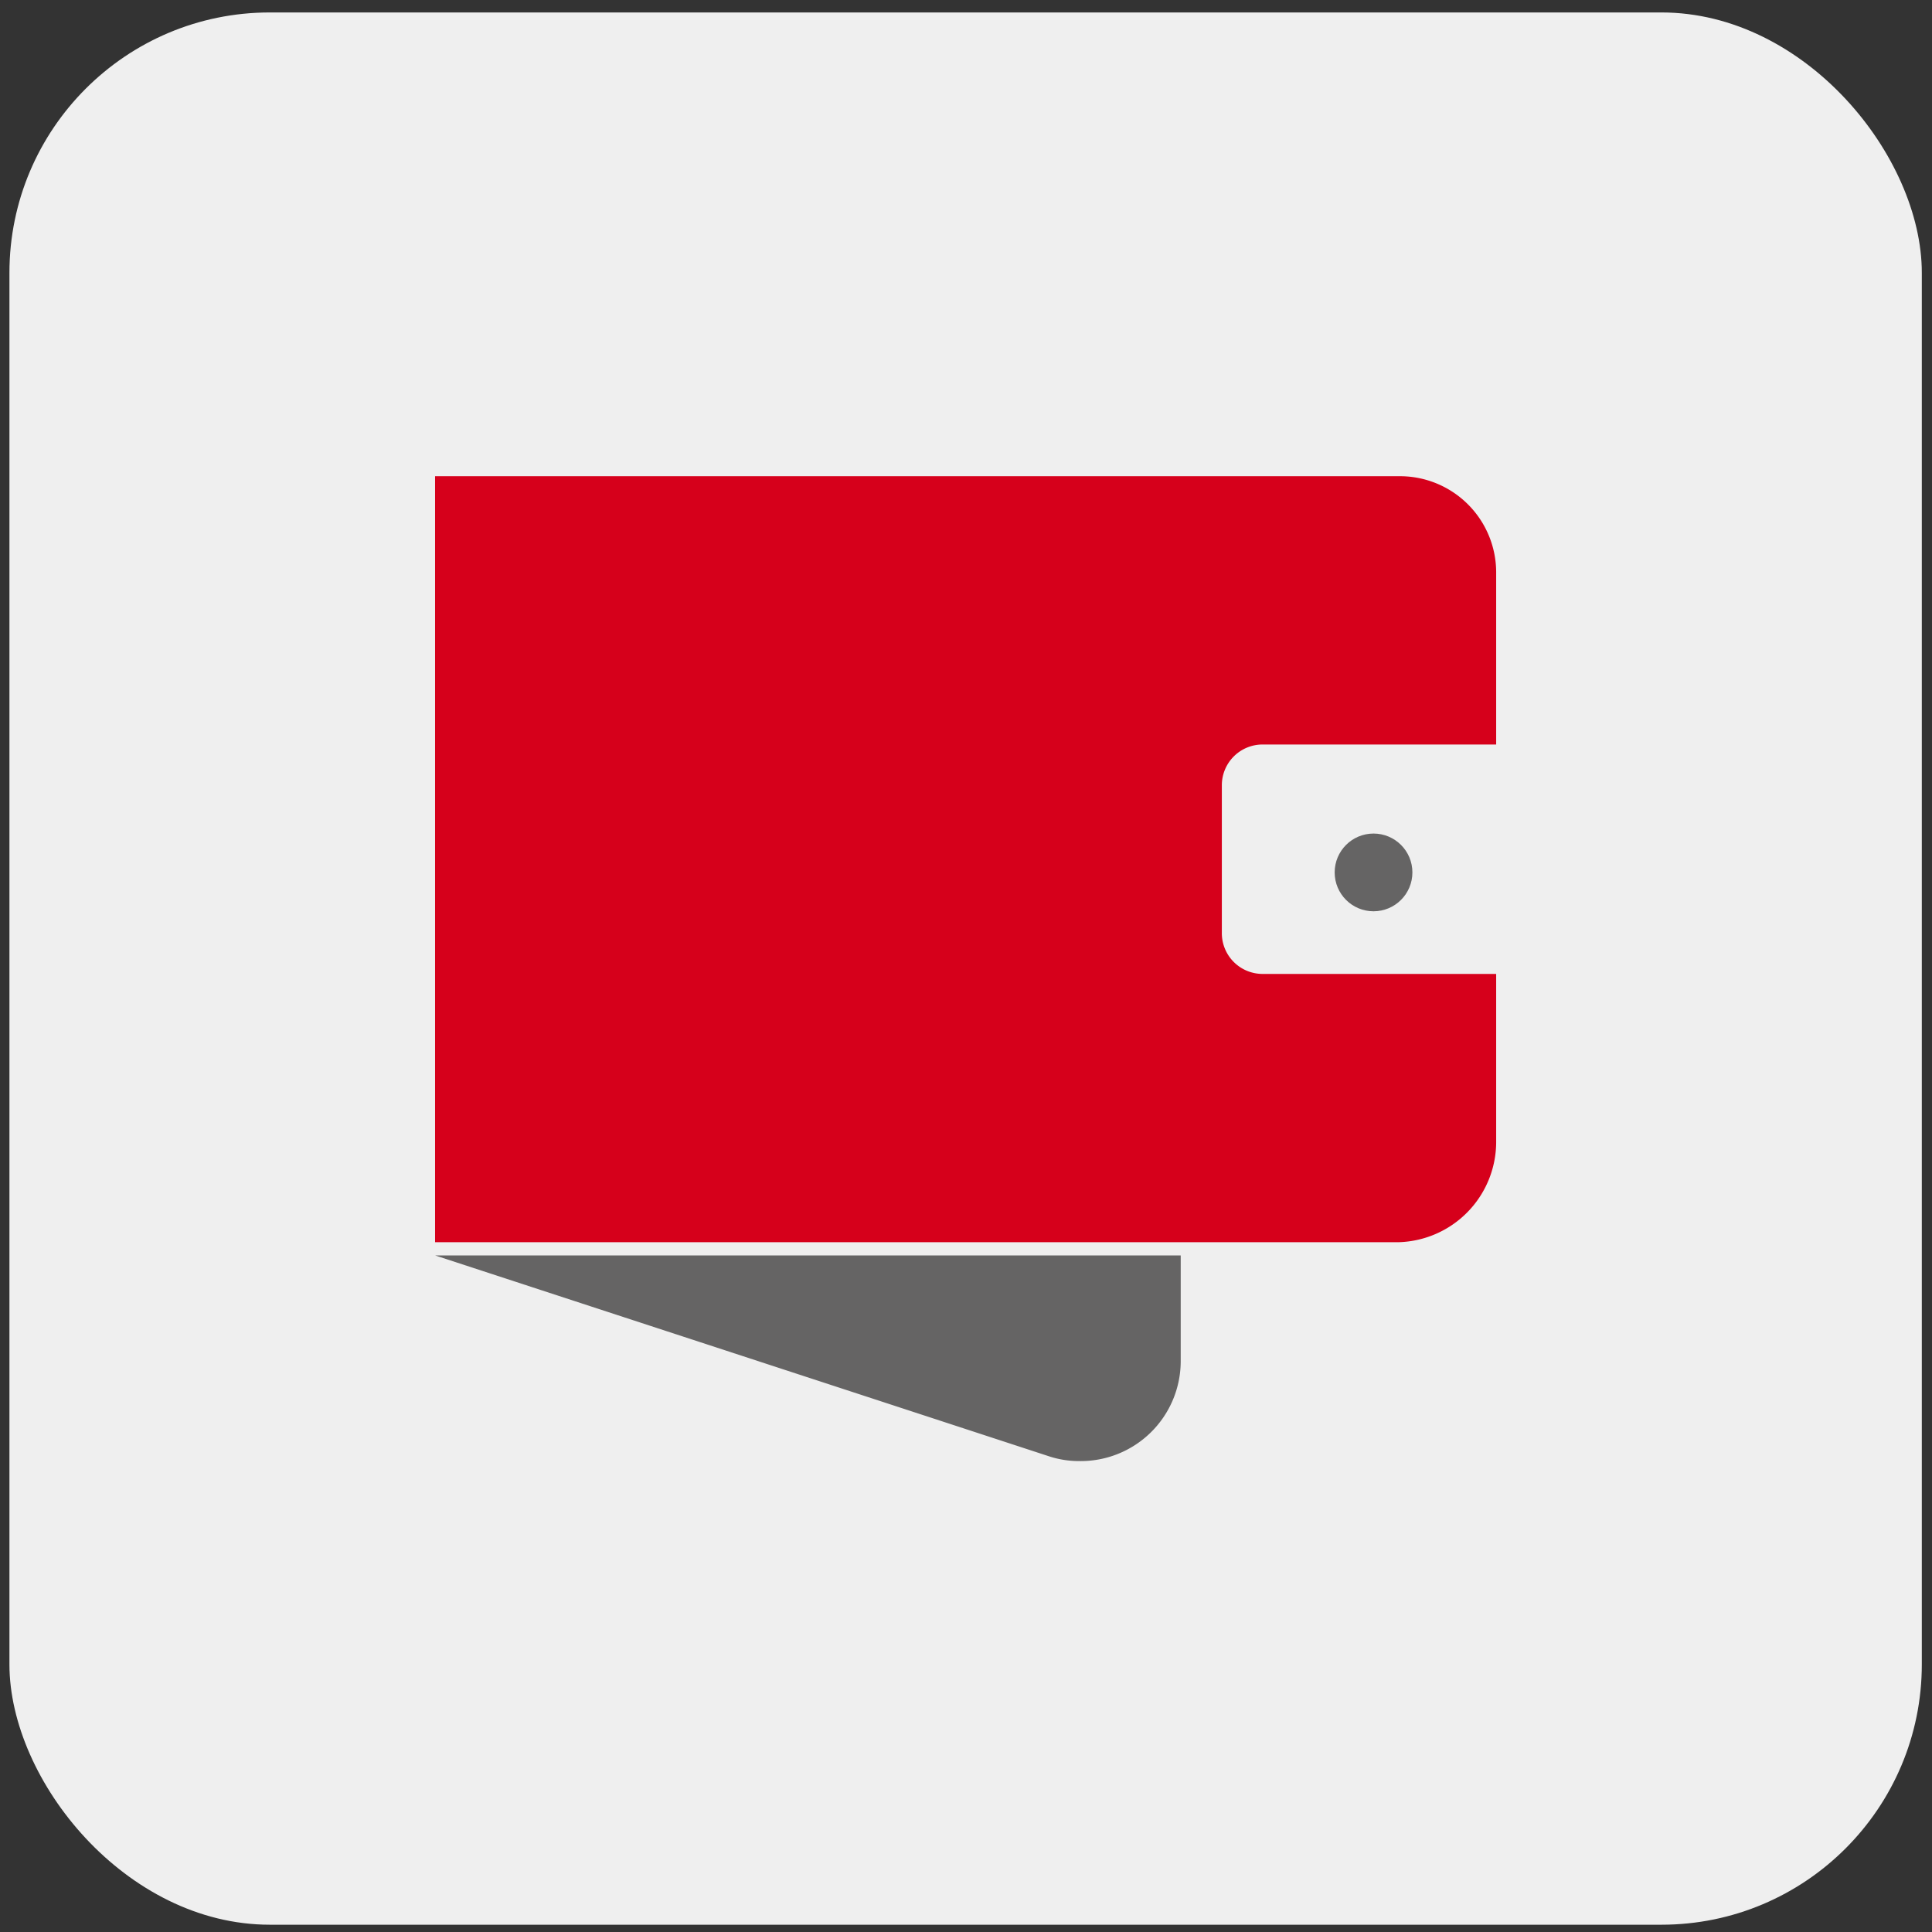 <svg id="Layer_1" data-name="Layer 1" xmlns="http://www.w3.org/2000/svg" viewBox="0 0 512 512"><rect x="0" y="0" width="512" height="512" fill="#333333" stroke="none"/><defs><style>.cls-1{fill:#efefef;}.cls-2{fill:#656464;}.cls-3{fill:#d6001b;}</style></defs><rect class="cls-1" x="2.5" y="3.3" width="506.8" height="506.77" rx="69"/><path class="cls-2" d="M115.3,332.7H312.9V361A26.5,26.5,0,0,1,286,387.2a25.4,25.4,0,0,1-7.8-1.2Z"/><path class="cls-3" d="M396.5,197.3V151.7A25.5,25.5,0,0,0,371,126.2H115.3v203H370.5a26.6,26.6,0,0,0,26-26.6V258.1H334.6a10.8,10.8,0,0,1-10.8-10.9V208.1a10.8,10.8,0,0,1,10.8-10.8Z"/><circle class="cls-2" cx="364" cy="231.2" r="10.3"/></svg>
